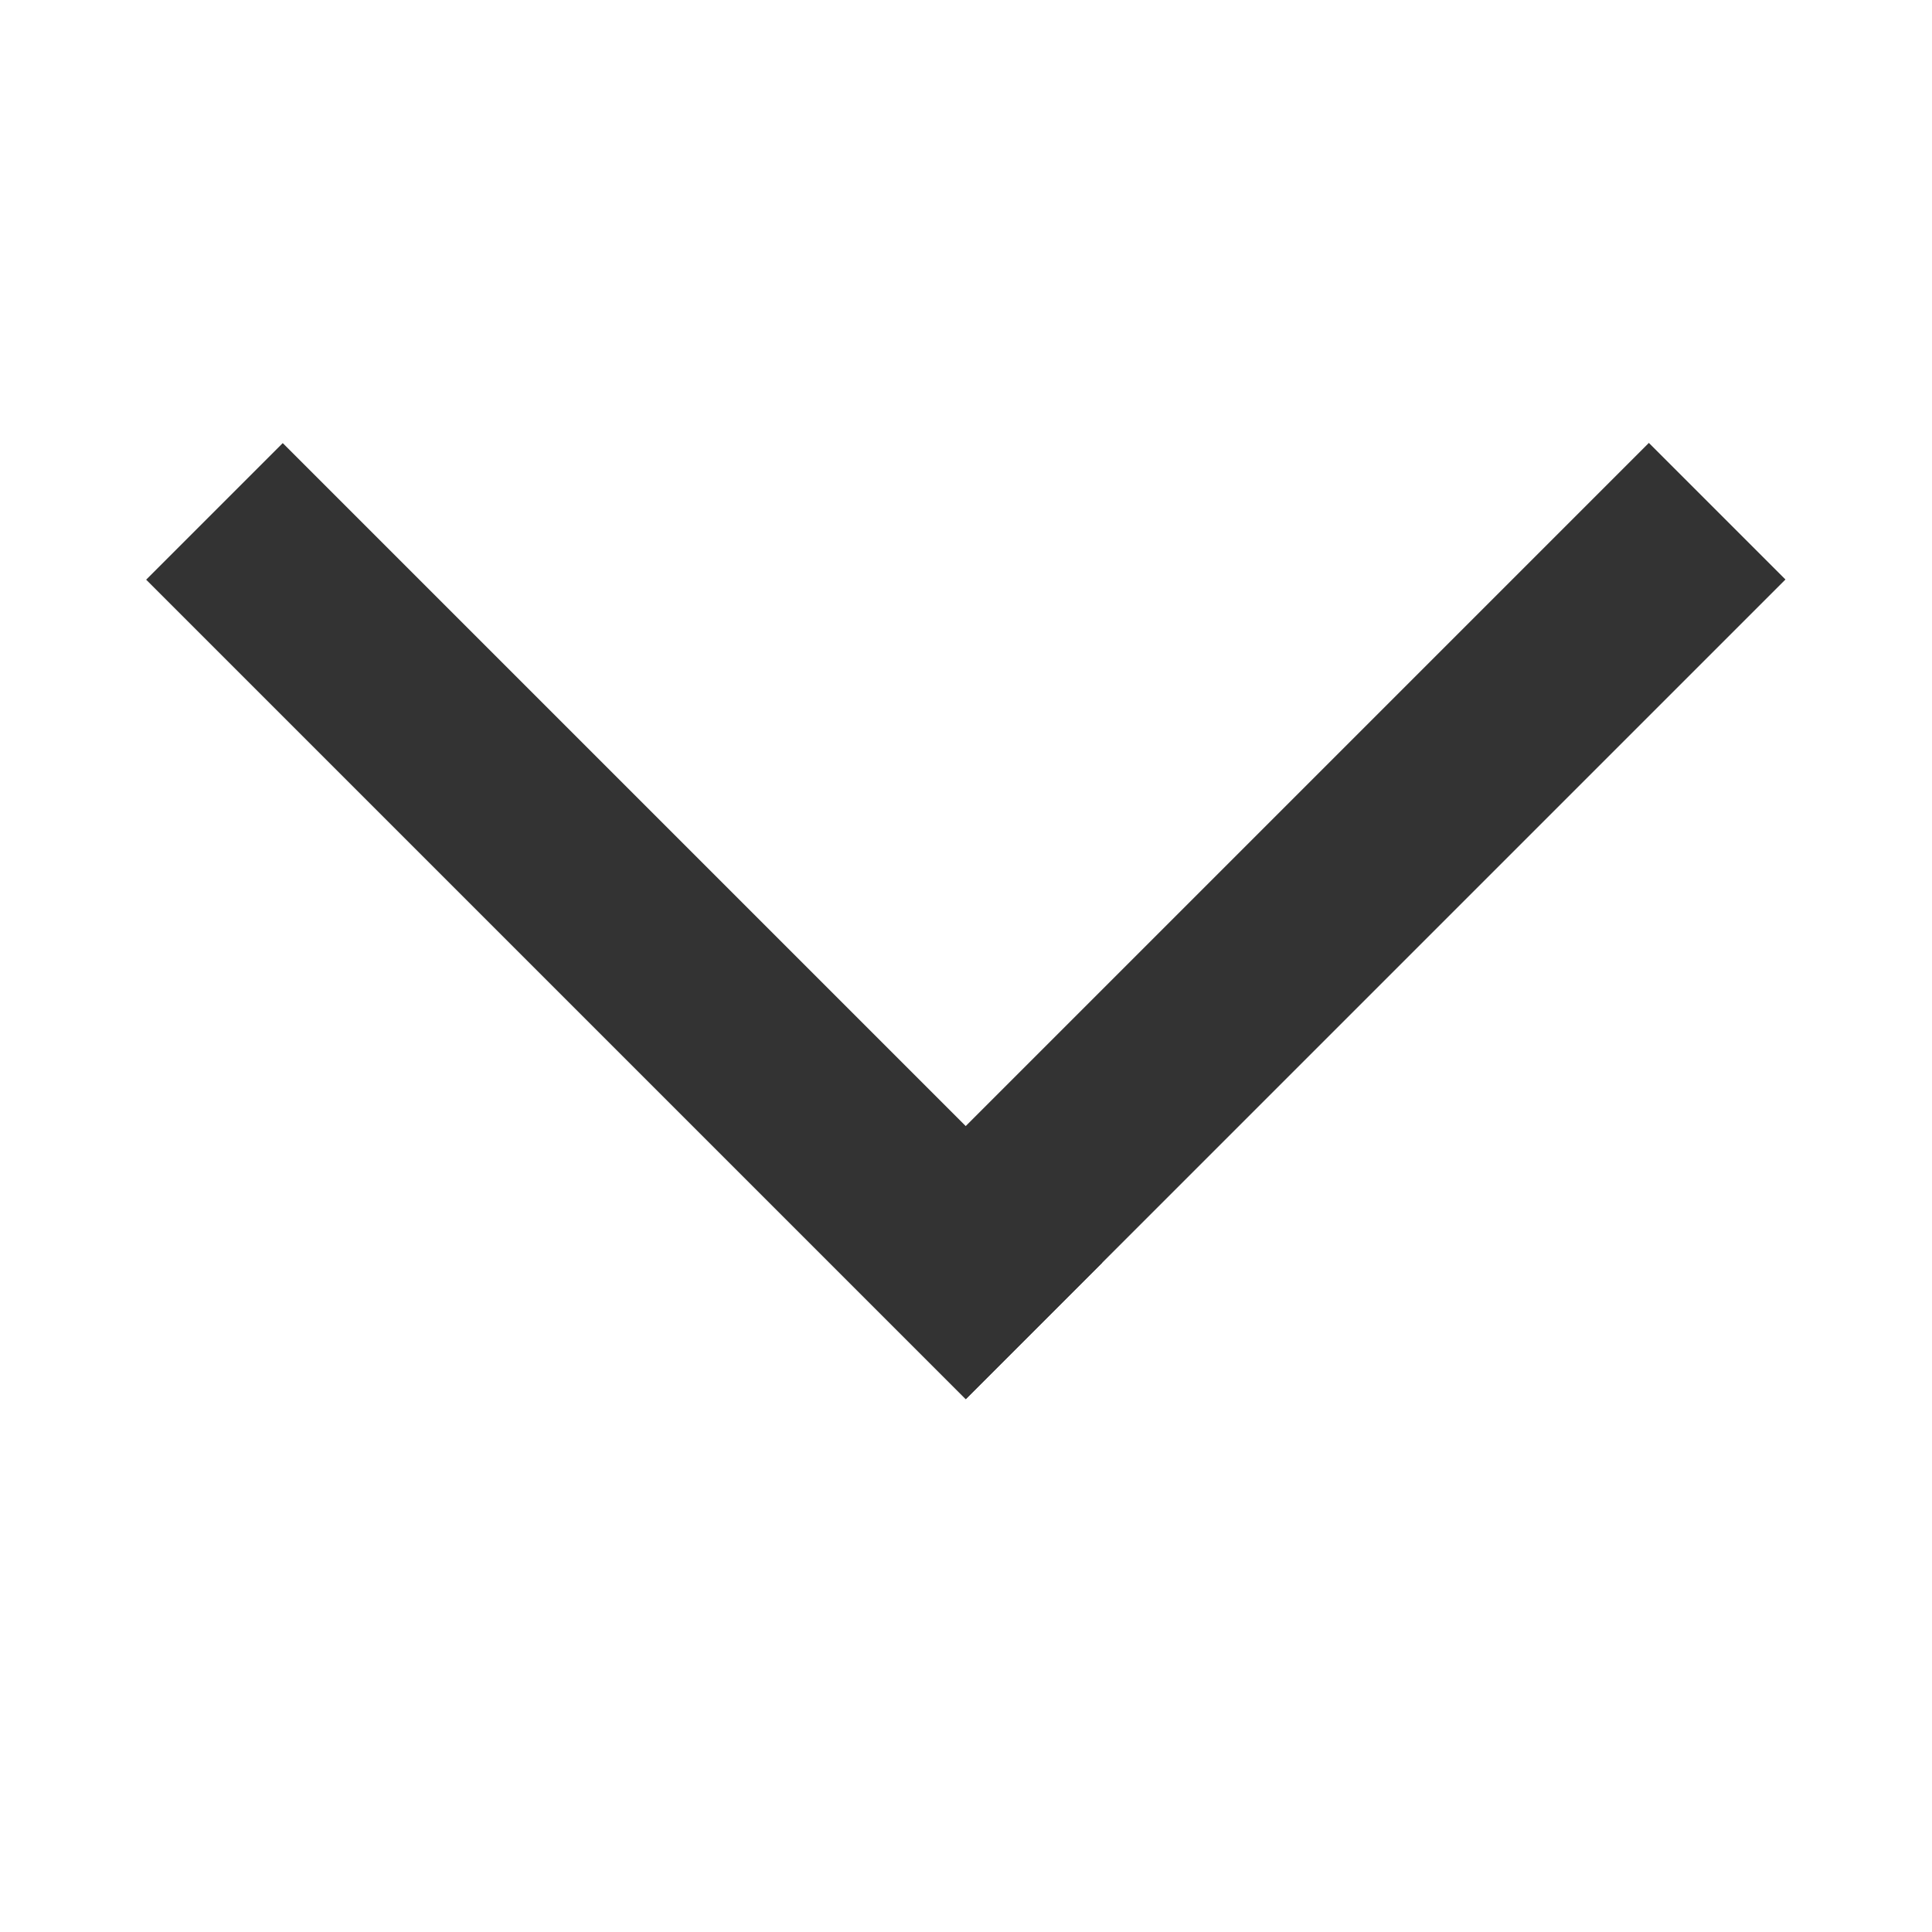 <?xml version="1.0" encoding="utf-8"?>
<!-- Generator: Adobe Illustrator 16.0.0, SVG Export Plug-In . SVG Version: 6.00 Build 0)  -->
<!DOCTYPE svg PUBLIC "-//W3C//DTD SVG 1.1//EN" "http://www.w3.org/Graphics/SVG/1.1/DTD/svg11.dtd">
<svg version="1.1" id="Layer_1" xmlns="http://www.w3.org/2000/svg" xmlns:xlink="http://www.w3.org/1999/xlink" x="0px" y="0px"
	 width="10px" height="10px" viewBox="0 0 10 10" enable-background="new 0 0 10 10" xml:space="preserve">
<rect x="2.732" y="1.768" transform="matrix(0.707 -0.707 0.707 0.707 -2.425 3.682)" fill="#333333" width="1" height="6"/>
<rect x="6.268" y="1.768" transform="matrix(0.707 0.707 -0.707 0.707 5.353 -3.389)" fill="#333333" width="1" height="5.999"/>
</svg>
